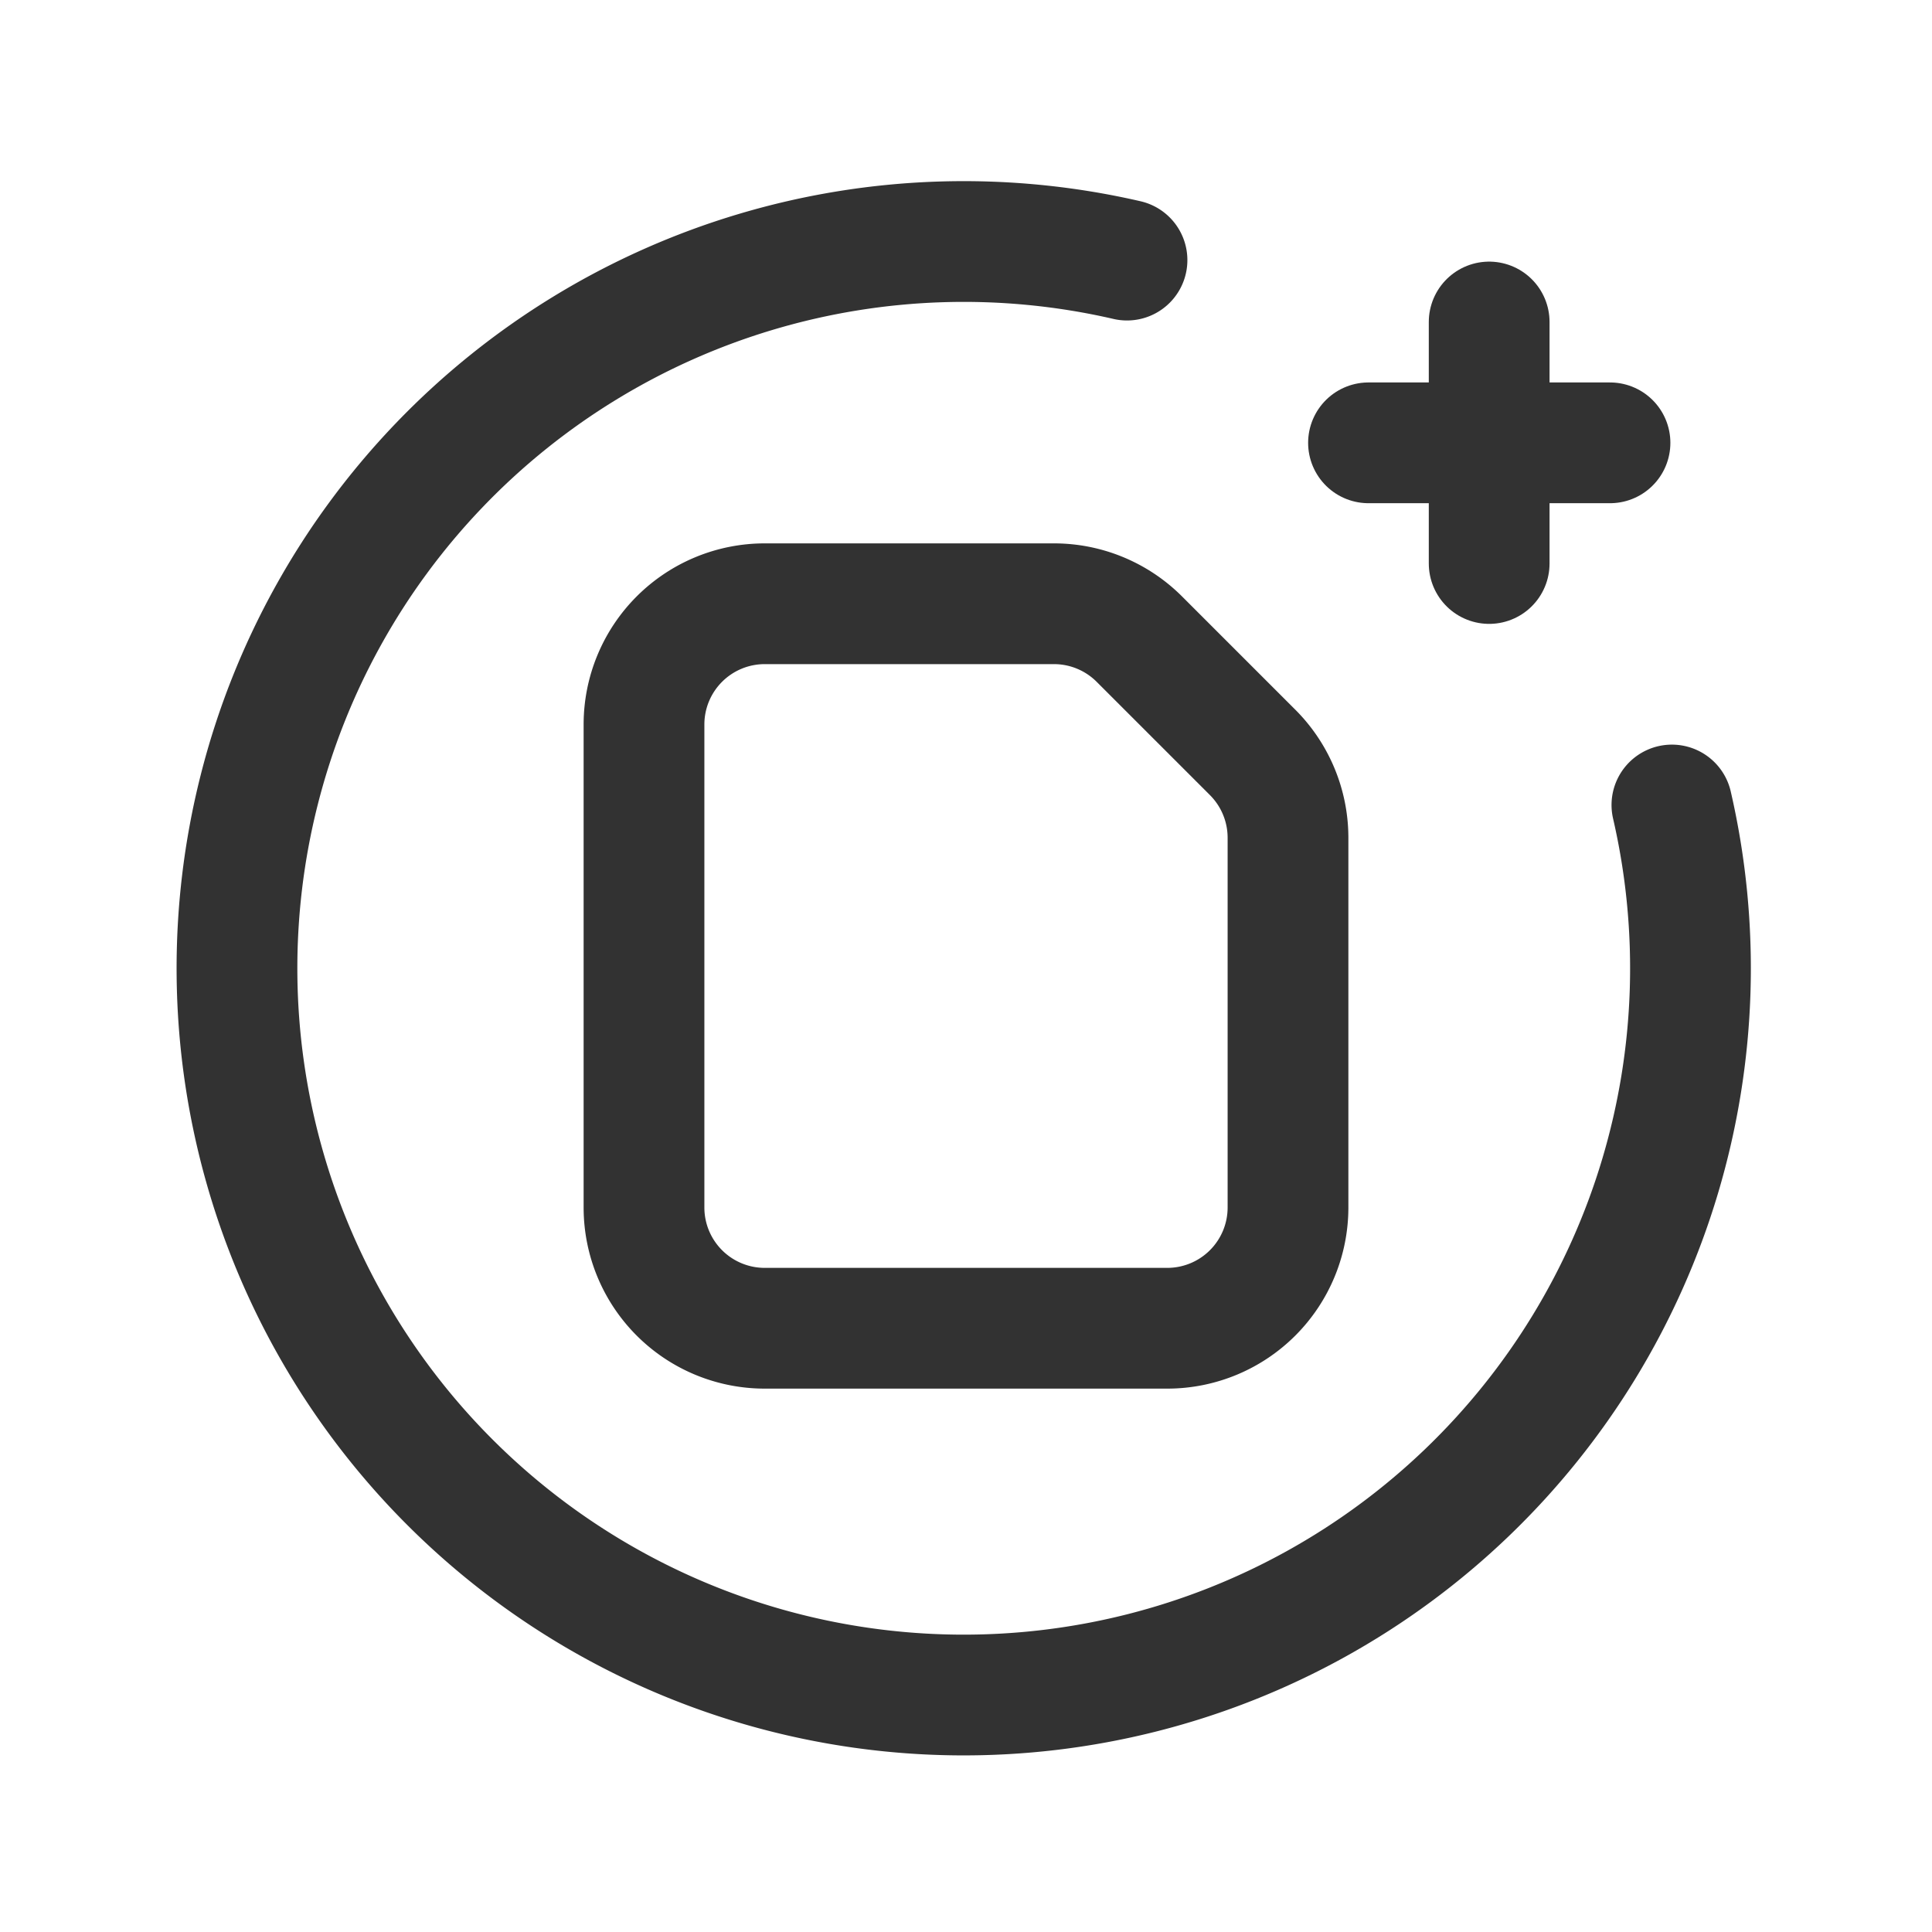 <svg id="Layer_3" data-name="Layer 3" xmlns="http://www.w3.org/2000/svg" viewBox="0 0 24 24"><path d="M0,24V0L24,0V24Z" fill="none"/><path d="M14,3.231A9.028,9.028,0,1,0,20.769,10" fill="none" stroke="#323232" stroke-linecap="round" stroke-linejoin="round" stroke-width="1.5"/><path d="M17,5.501h3" fill="none" stroke="#323232" stroke-linecap="round" stroke-linejoin="round" stroke-width="1.5"/><path d="M18.499,7V4" fill="none" stroke="#323232" stroke-linecap="round" stroke-linejoin="round" stroke-width="1.5"/><path d="M15.561,9.347,14.153,7.939A1.5,1.5,0,0,0,13.092,7.5H9.5A1.5,1.5,0,0,0,8,9v6a1.5,1.5,0,0,0,1.5,1.5h5A1.5,1.5,0,0,0,16,15V10.408A1.5,1.5,0,0,0,15.561,9.347Z" fill="none" stroke="#323232" stroke-linecap="round" stroke-linejoin="round" stroke-width="1.5"/></svg>